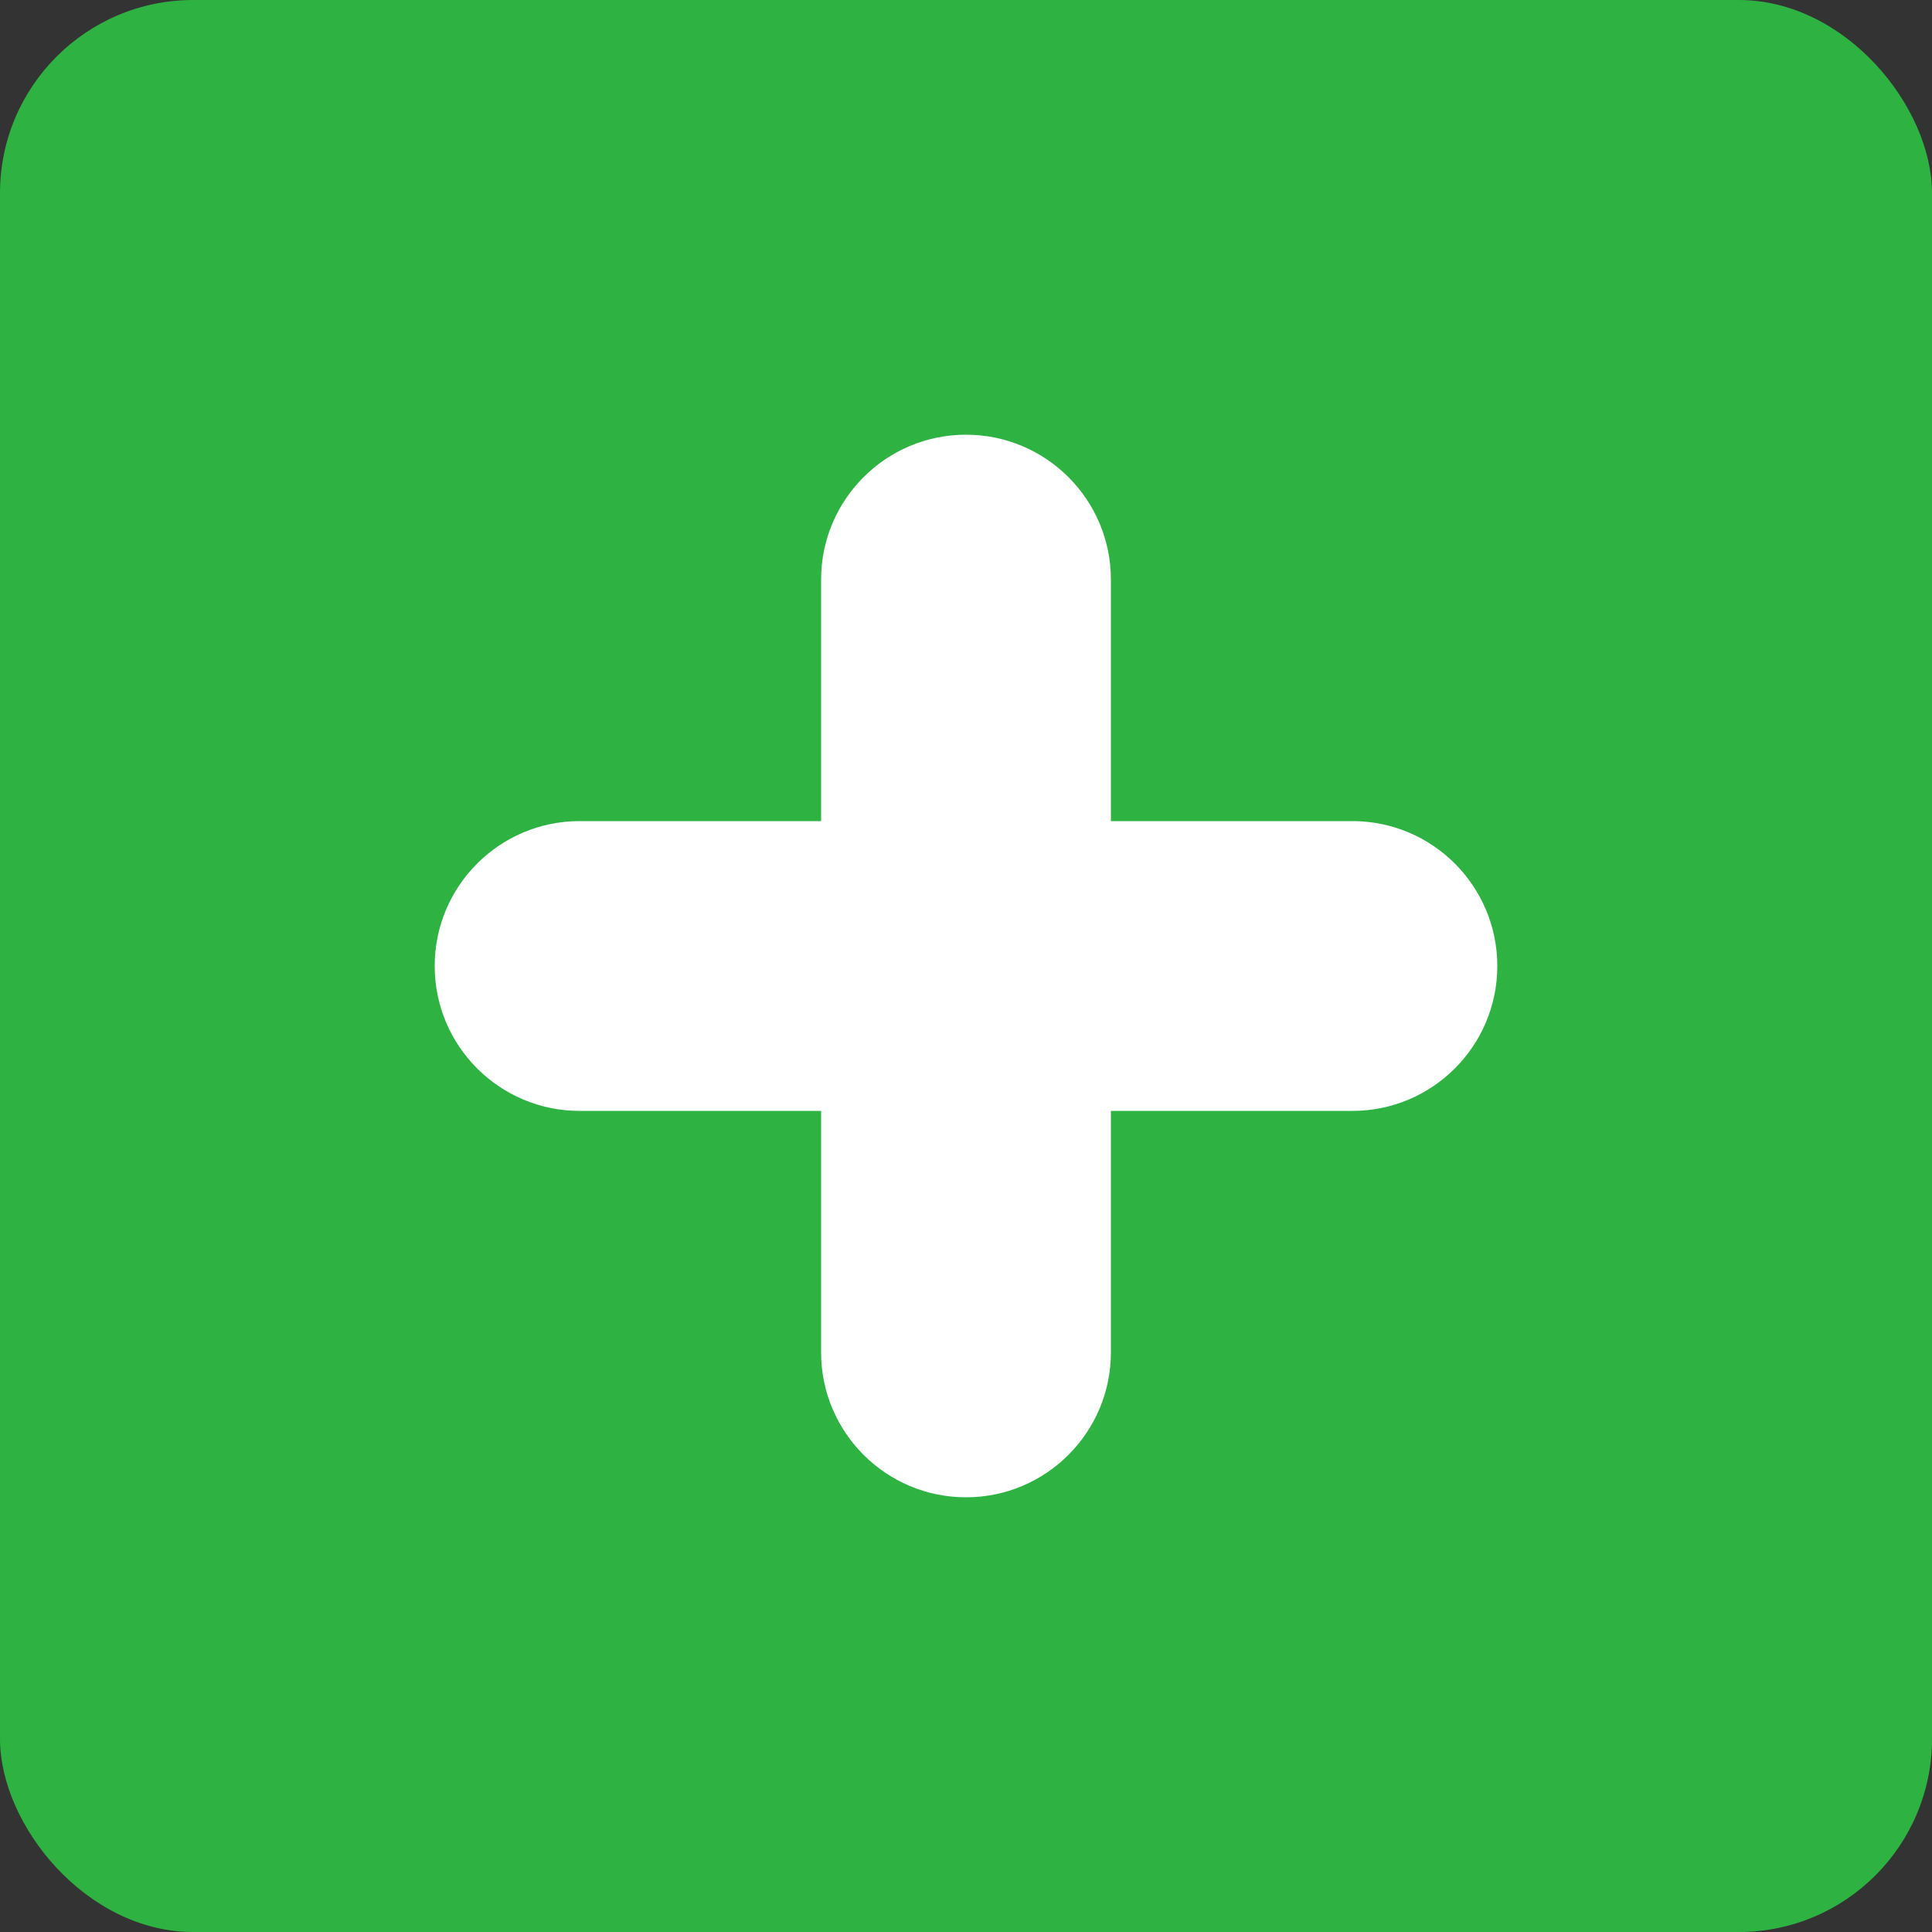 <?xml version="1.0" encoding="UTF-8"?>
<svg width="20px" height="20px" viewBox="0 0 20 20" version="1.1" xmlns="http://www.w3.org/2000/svg" xmlns:xlink="http://www.w3.org/1999/xlink">
    <rect x="0" y="0" width="20" height="20" fill="#333333" stroke="none"/>
    <title>yuliu6</title>
    <g id="yuliu6" stroke="none" stroke-width="1" fill="none" fill-rule="evenodd">
        <rect id="矩形" fill="#2EB343" x="0" y="0" width="20" height="20" rx="2"></rect>
        <path d="M6,8.5 L14,8.5 C14.828,8.5 15.5,9.172 15.5,10 C15.5,10.828 14.828,11.5 14,11.5 L6,11.5 C5.172,11.5 4.5,10.828 4.5,10 C4.5,9.172 5.172,8.5 6,8.5 Z" id="矩形备份-3" fill="#FFFFFF" transform="translate(10, 10) rotate(-270) translate(-10, -10)"></path>
        <path d="M6,8.5 L14,8.5 C14.828,8.5 15.5,9.172 15.5,10 C15.5,10.828 14.828,11.5 14,11.5 L6,11.5 C5.172,11.5 4.5,10.828 4.5,10 C4.5,9.172 5.172,8.5 6,8.5 Z" id="矩形备份-4" fill="#FFFFFF"></path>
    </g>
</svg>
